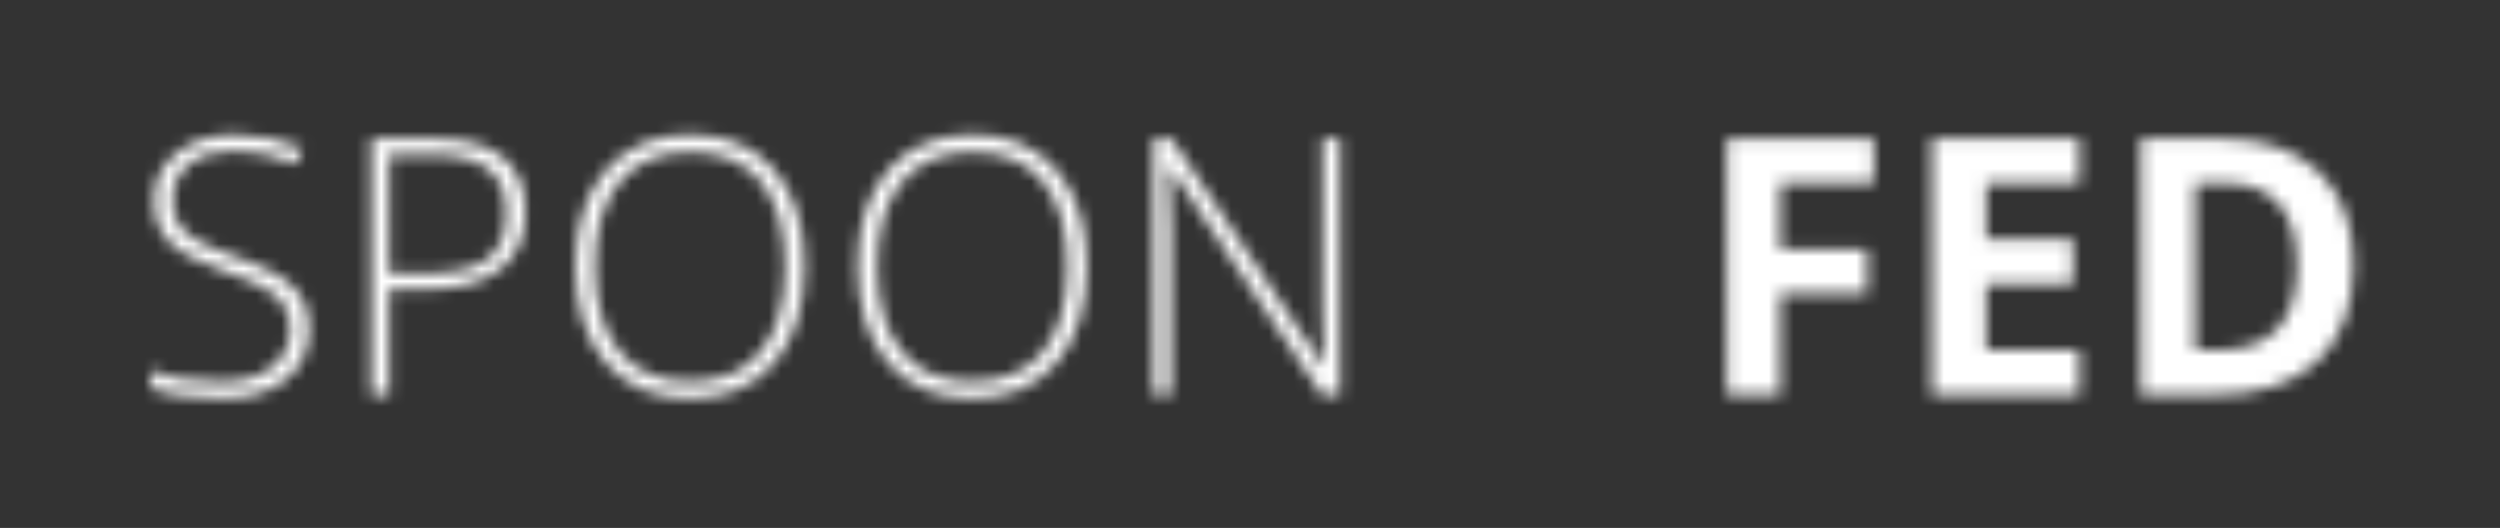 <?xml version="1.0" encoding="utf-8"?>
<!-- Generator: Adobe Illustrator 16.0.0, SVG Export Plug-In . SVG Version: 6.00 Build 0)  -->
<!DOCTYPE svg PUBLIC "-//W3C//DTD SVG 1.1//EN" "http://www.w3.org/Graphics/SVG/1.1/DTD/svg11.dtd">
<svg version="1.1" id="Layer_1" xmlns="http://www.w3.org/2000/svg" xmlns:xlink="http://www.w3.org/1999/xlink" x="0px" y="0px"
	 width="200px" height="42.233px" viewBox="0 0 200 42.233" enable-background="new 0 0 200 42.233" xml:space="preserve">
<rect x="0" y="0" width="200" height="42.233" fill="#333333" stroke="none"/>
<defs>
	<filter id="Adobe_OpacityMaskFilter" filterUnits="userSpaceOnUse" x="0" y="0" width="200" height="42.233">
		<feFlood  style="flood-color:white;flood-opacity:1" result="back"/>
		<feBlend  in="SourceGraphic" in2="back" mode="normal"/>
	</filter>
</defs>
<mask maskUnits="userSpaceOnUse" x="0" y="0" width="200" height="42.233" id="SVGID_1_">
	<g filter="url(#Adobe_OpacityMaskFilter)">
		<g>
			<path d="M24.731,26.306c0,1.711-0.629,3.066-1.886,4.067c-1.259,0.999-2.929,1.501-5.015,1.501c-2.506,0-4.427-0.276-5.763-0.828
				v-1.431c1.477,0.625,3.361,0.939,5.651,0.939c1.684,0,3.018-0.386,4.006-1.155c0.984-0.774,1.479-1.785,1.479-3.038
				c0-0.776-0.164-1.418-0.491-1.928c-0.328-0.51-0.86-0.975-1.599-1.396c-0.739-0.42-1.823-0.873-3.253-1.36
				c-2.095-0.72-3.541-1.496-4.342-2.335c-0.798-0.835-1.198-1.951-1.198-3.345c0-1.533,0.601-2.783,1.803-3.752
				c1.201-0.966,2.746-1.45,4.634-1.45c1.926,0,3.736,0.364,5.427,1.094l-0.519,1.234c-1.701-0.71-3.328-1.065-4.88-1.065
				c-1.514,0-2.72,0.35-3.618,1.052c-0.898,0.701-1.347,1.655-1.347,2.861c0,0.757,0.137,1.379,0.415,1.865
				c0.275,0.486,0.726,0.924,1.353,1.311c0.626,0.39,1.702,0.854,3.225,1.396c1.599,0.552,2.801,1.088,3.604,1.605
				c0.804,0.521,1.39,1.11,1.759,1.767C24.546,24.575,24.731,25.371,24.731,26.306z"/>
			<path d="M42.039,16.98c0,1.981-0.673,3.501-2.02,4.558c-1.346,1.057-3.253,1.585-5.722,1.585h-3.169v8.47h-1.43V11.09h5.021
				C39.599,11.09,42.039,13.053,42.039,16.98z M31.127,21.888h2.819c2.31,0,3.979-0.381,5.007-1.144
				c1.028-0.761,1.542-1.998,1.542-3.709c0-1.579-0.486-2.75-1.458-3.512c-0.973-0.762-2.478-1.144-4.517-1.144h-3.394V21.888z"/>
			<path d="M64.365,21.313c0,3.253-0.813,5.827-2.44,7.721c-1.626,1.893-3.87,2.841-6.731,2.841c-2.852,0-5.091-0.948-6.718-2.841
				c-1.626-1.894-2.44-4.476-2.44-7.748c0-3.264,0.821-5.831,2.46-7.706c1.643-1.875,3.883-2.813,6.725-2.813
				c2.861,0,5.101,0.943,6.718,2.826C63.557,15.478,64.365,18.05,64.365,21.313z M47.592,21.313c0,2.935,0.655,5.205,1.964,6.809
				c1.309,1.605,3.188,2.405,5.638,2.405c2.468,0,4.354-0.794,5.66-2.384c1.303-1.589,1.956-3.865,1.956-6.83
				c0-2.954-0.652-5.218-1.956-6.796c-1.306-1.574-3.182-2.362-5.632-2.362c-2.439,0-4.323,0.795-5.644,2.385
				C48.252,16.128,47.592,18.387,47.592,21.313z"/>
			<path d="M86.947,21.313c0,3.253-0.813,5.827-2.44,7.721c-1.627,1.893-3.871,2.841-6.731,2.841c-2.852,0-5.091-0.948-6.718-2.841
				c-1.626-1.894-2.44-4.476-2.44-7.748c0-3.264,0.821-5.831,2.461-7.706c1.642-1.875,3.883-2.813,6.725-2.813
				c2.861,0,5.101,0.943,6.718,2.826C86.137,15.478,86.947,18.05,86.947,21.313z M70.173,21.313c0,2.935,0.655,5.205,1.964,6.809
				c1.309,1.605,3.188,2.405,5.638,2.405c2.468,0,4.354-0.794,5.659-2.384c1.303-1.589,1.956-3.865,1.956-6.83
				c0-2.954-0.653-5.218-1.956-6.796c-1.306-1.574-3.183-2.362-5.632-2.362c-2.44,0-4.322,0.795-5.644,2.385
				C70.834,16.128,70.173,18.387,70.173,21.313z"/>
			<path d="M107.198,31.592h-1.445L93.608,13.39h-0.112c0.112,2.168,0.169,3.805,0.169,4.908v13.295H92.29V11.09h1.431
				l12.133,18.175h0.084c-0.084-1.684-0.128-3.282-0.128-4.797V11.09h1.389V31.592z"/>
			<path d="M142.431,31.592h-4.277V11.09h11.752v3.562h-7.475v5.287h6.956v3.548h-6.956V31.592z"/>
			<path d="M166.358,31.592h-11.81V11.09h11.81v3.562h-7.462v4.502h6.942v3.562h-6.942v5.288h7.462V31.592z"/>
			<path d="M188.277,21.145c0,3.375-0.96,5.961-2.88,7.756c-1.922,1.794-4.695,2.691-8.323,2.691h-5.808V11.09h6.438
				c3.348,0,5.944,0.884,7.796,2.65C187.353,15.507,188.277,17.975,188.277,21.145z M183.763,21.257
				c0-4.404-1.944-6.605-5.835-6.605h-2.314v13.352h1.865C181.667,28.003,183.763,25.754,183.763,21.257z"/>
		</g>
	</g>
</mask>
<g mask="url(#SVGID_1_)">
	<rect fill="#FFFFFF" width="119.902" height="42.233"/>
	<rect x="125.583" fill="#FFFFFF" width="74.417" height="42.233"/>
</g>
</svg>

